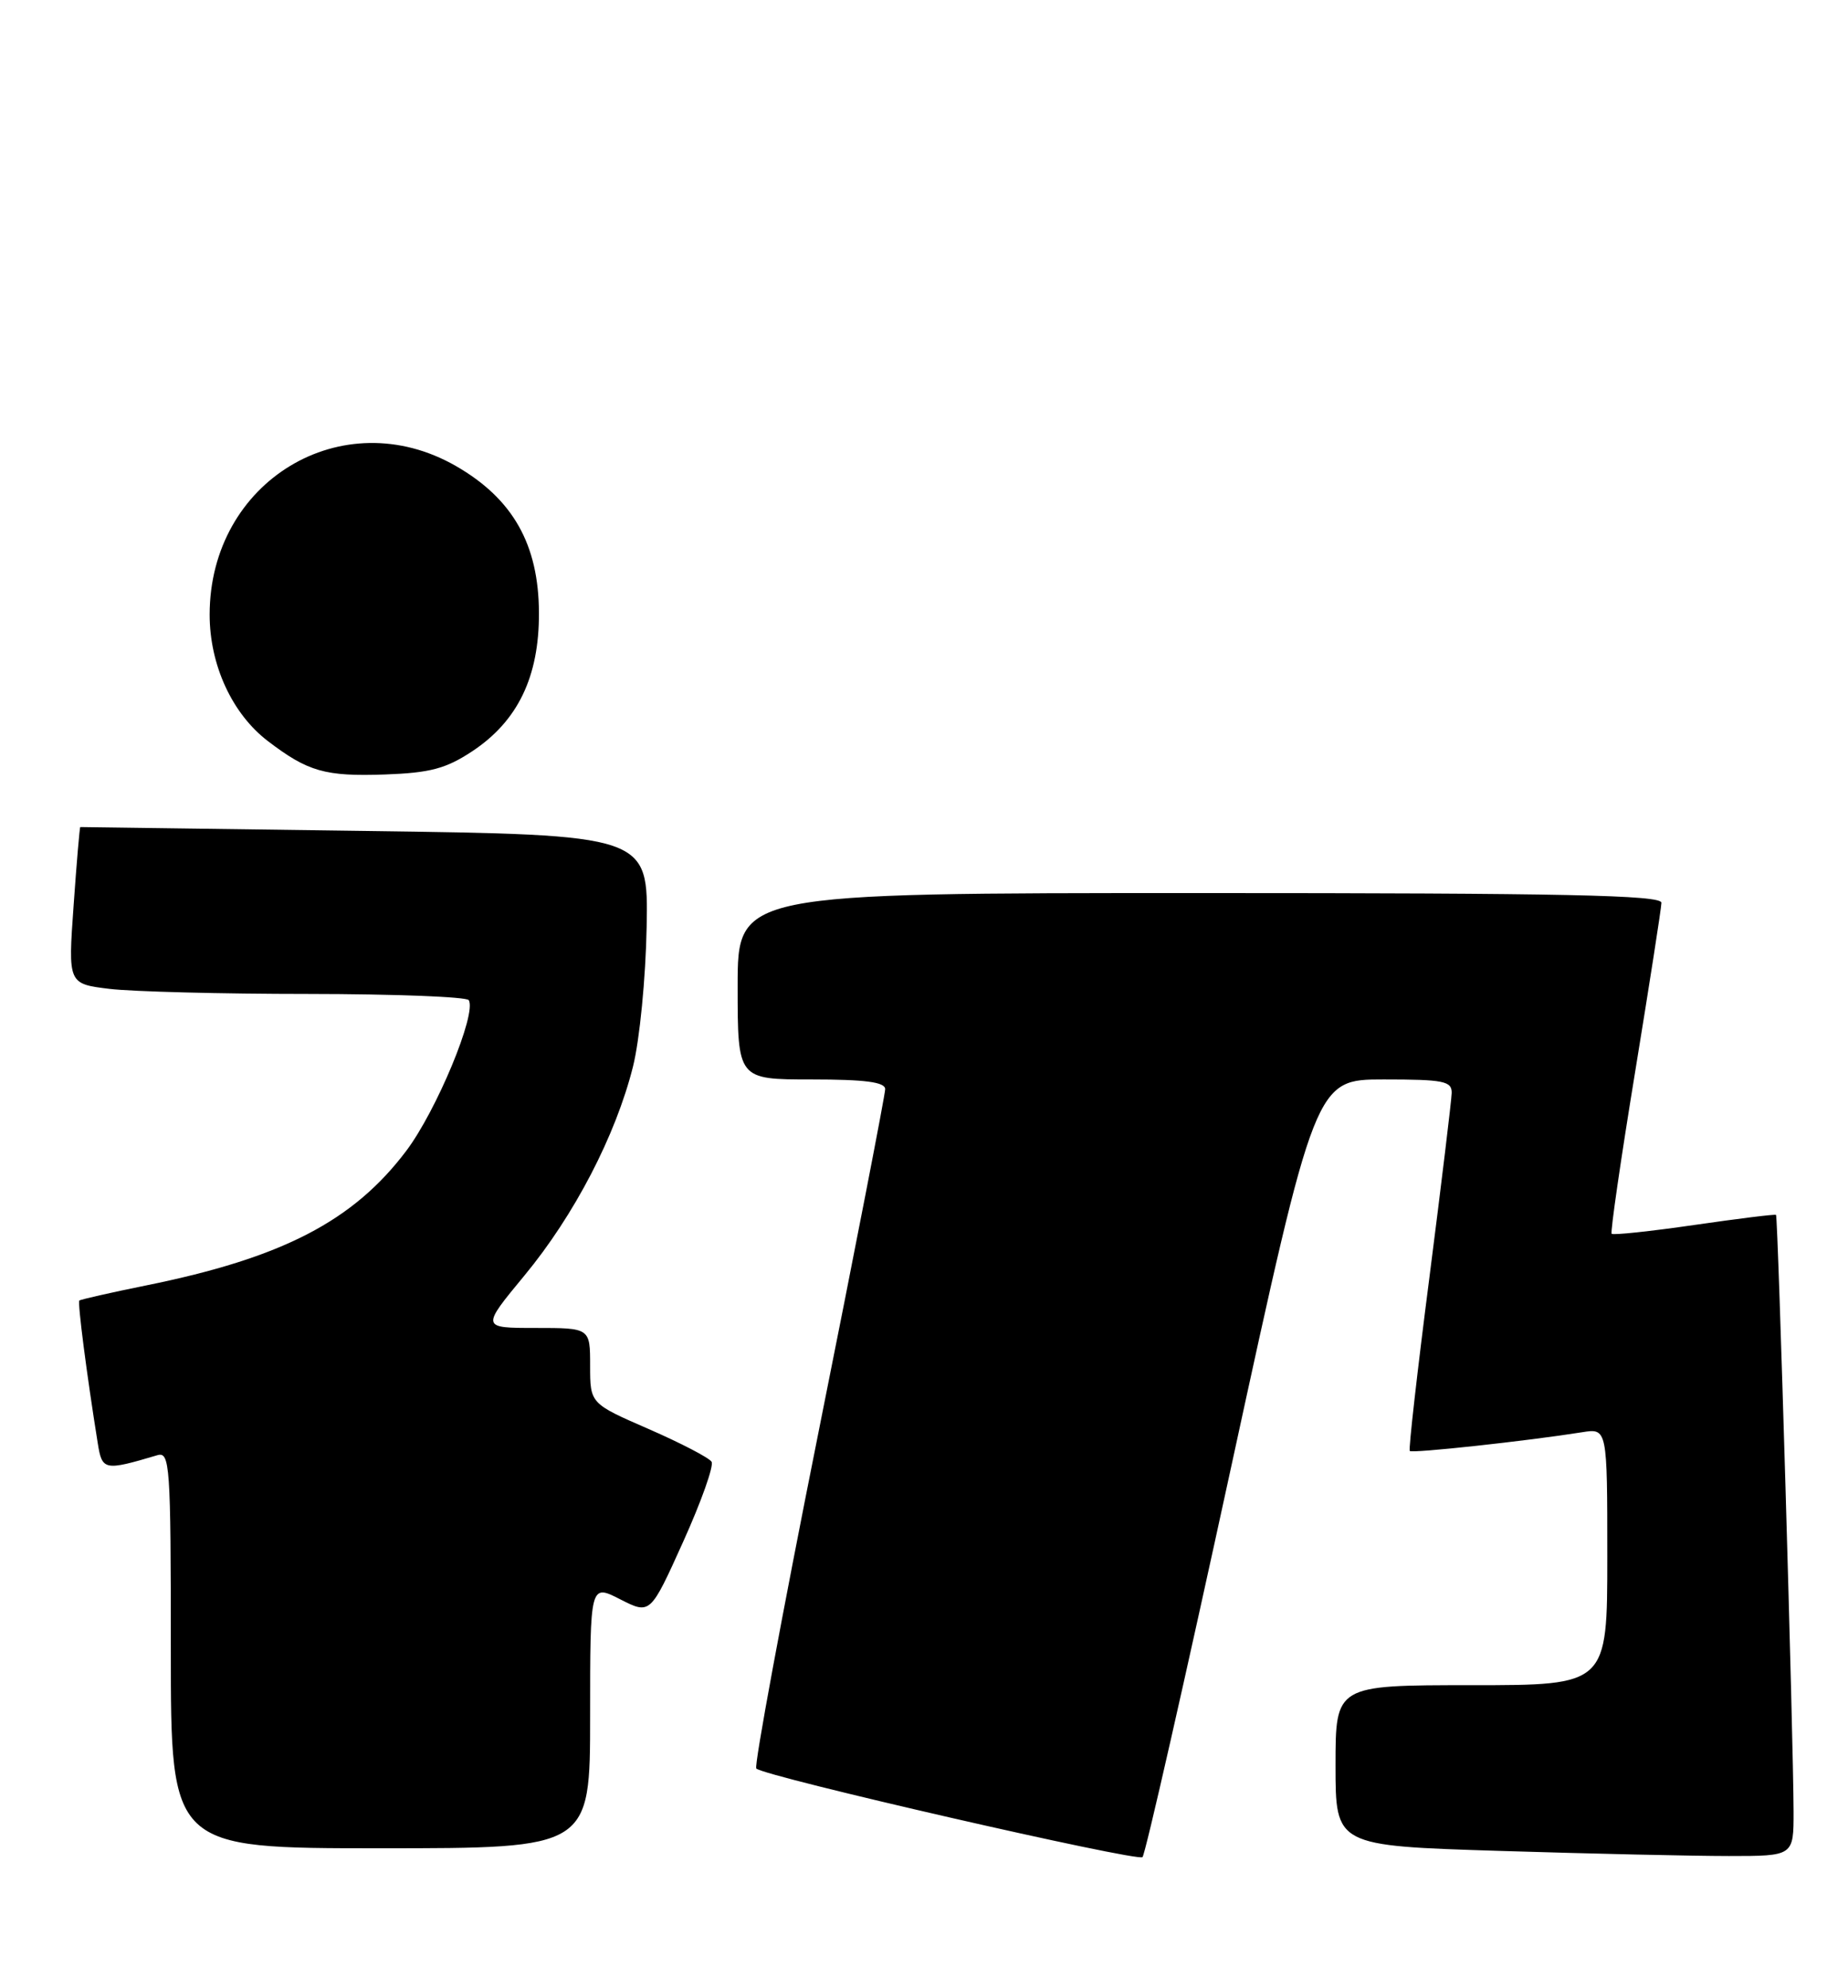 <?xml version="1.0" encoding="UTF-8" standalone="no"?>
<!DOCTYPE svg PUBLIC "-//W3C//DTD SVG 1.1//EN" "http://www.w3.org/Graphics/SVG/1.1/DTD/svg11.dtd" >
<svg xmlns="http://www.w3.org/2000/svg" xmlns:xlink="http://www.w3.org/1999/xlink" version="1.1" viewBox="0 0 238 256">
 <g >
 <path fill="currentColor"
d=" M 158.59 188.75 C 169.40 139.00 169.40 139.00 178.20 139.00 C 185.93 139.00 186.99 139.21 186.96 140.75 C 186.93 141.71 185.64 152.40 184.09 164.50 C 182.53 176.60 181.39 186.65 181.56 186.84 C 181.84 187.17 196.70 185.55 203.75 184.43 C 207.00 183.91 207.00 183.91 207.00 200.45 C 207.00 217.00 207.00 217.00 189.50 217.00 C 172.00 217.00 172.00 217.00 172.00 227.34 C 172.00 237.68 172.00 237.68 193.16 238.34 C 204.80 238.70 218.07 239.00 222.66 239.00 C 231.00 239.00 231.00 239.00 230.99 233.25 C 230.97 224.03 228.99 156.65 228.73 156.44 C 228.61 156.33 223.86 156.92 218.20 157.74 C 212.53 158.56 207.75 159.07 207.56 158.87 C 207.38 158.66 208.74 149.28 210.59 138.00 C 212.43 126.72 213.96 116.94 213.97 116.25 C 213.99 115.26 201.45 115.00 154.50 115.00 C 95.00 115.00 95.00 115.00 95.00 127.00 C 95.00 139.00 95.00 139.00 104.50 139.00 C 111.43 139.00 114.00 139.34 114.00 140.25 C 114.00 140.94 110.15 160.78 105.43 184.34 C 100.71 207.91 97.10 227.43 97.40 227.73 C 98.42 228.76 146.50 239.77 147.14 239.14 C 147.50 238.79 152.65 216.11 158.59 188.75 Z  M 76.00 220.98 C 76.00 203.96 76.00 203.96 79.87 205.94 C 83.75 207.91 83.75 207.91 87.98 198.54 C 90.31 193.38 91.96 188.74 91.64 188.23 C 91.33 187.72 87.68 185.82 83.53 184.01 C 76.00 180.73 76.00 180.73 76.00 175.86 C 76.00 171.00 76.00 171.00 68.98 171.00 C 61.96 171.00 61.96 171.00 67.54 164.25 C 73.96 156.49 79.30 146.21 81.52 137.35 C 82.38 133.93 83.16 125.93 83.28 119.35 C 83.50 107.50 83.50 107.50 47.00 107.00 C 26.92 106.72 10.43 106.50 10.34 106.50 C 10.26 106.50 9.87 111.04 9.48 116.60 C 8.76 126.69 8.76 126.69 14.13 127.34 C 17.08 127.69 28.59 127.99 39.69 127.99 C 50.80 128.00 60.10 128.36 60.37 128.79 C 61.42 130.50 56.22 143.03 52.31 148.21 C 45.48 157.25 36.35 161.97 18.84 165.52 C 14.25 166.45 10.37 167.33 10.22 167.47 C 9.97 167.70 11.16 176.93 12.59 185.84 C 13.15 189.36 13.42 189.42 20.25 187.39 C 21.88 186.90 22.00 188.55 22.00 212.43 C 22.00 238.00 22.00 238.00 49.00 238.00 C 76.00 238.00 76.00 238.00 76.00 220.98 Z  M 60.82 96.74 C 66.69 92.85 69.44 87.15 69.41 78.92 C 69.38 70.10 66.05 64.22 58.70 60.00 C 44.10 51.63 27.00 61.96 27.00 79.15 C 27.00 85.63 29.90 91.92 34.50 95.43 C 39.66 99.37 41.87 100.00 49.59 99.73 C 55.39 99.52 57.43 98.98 60.82 96.74 Z "/>
</g>
</svg>